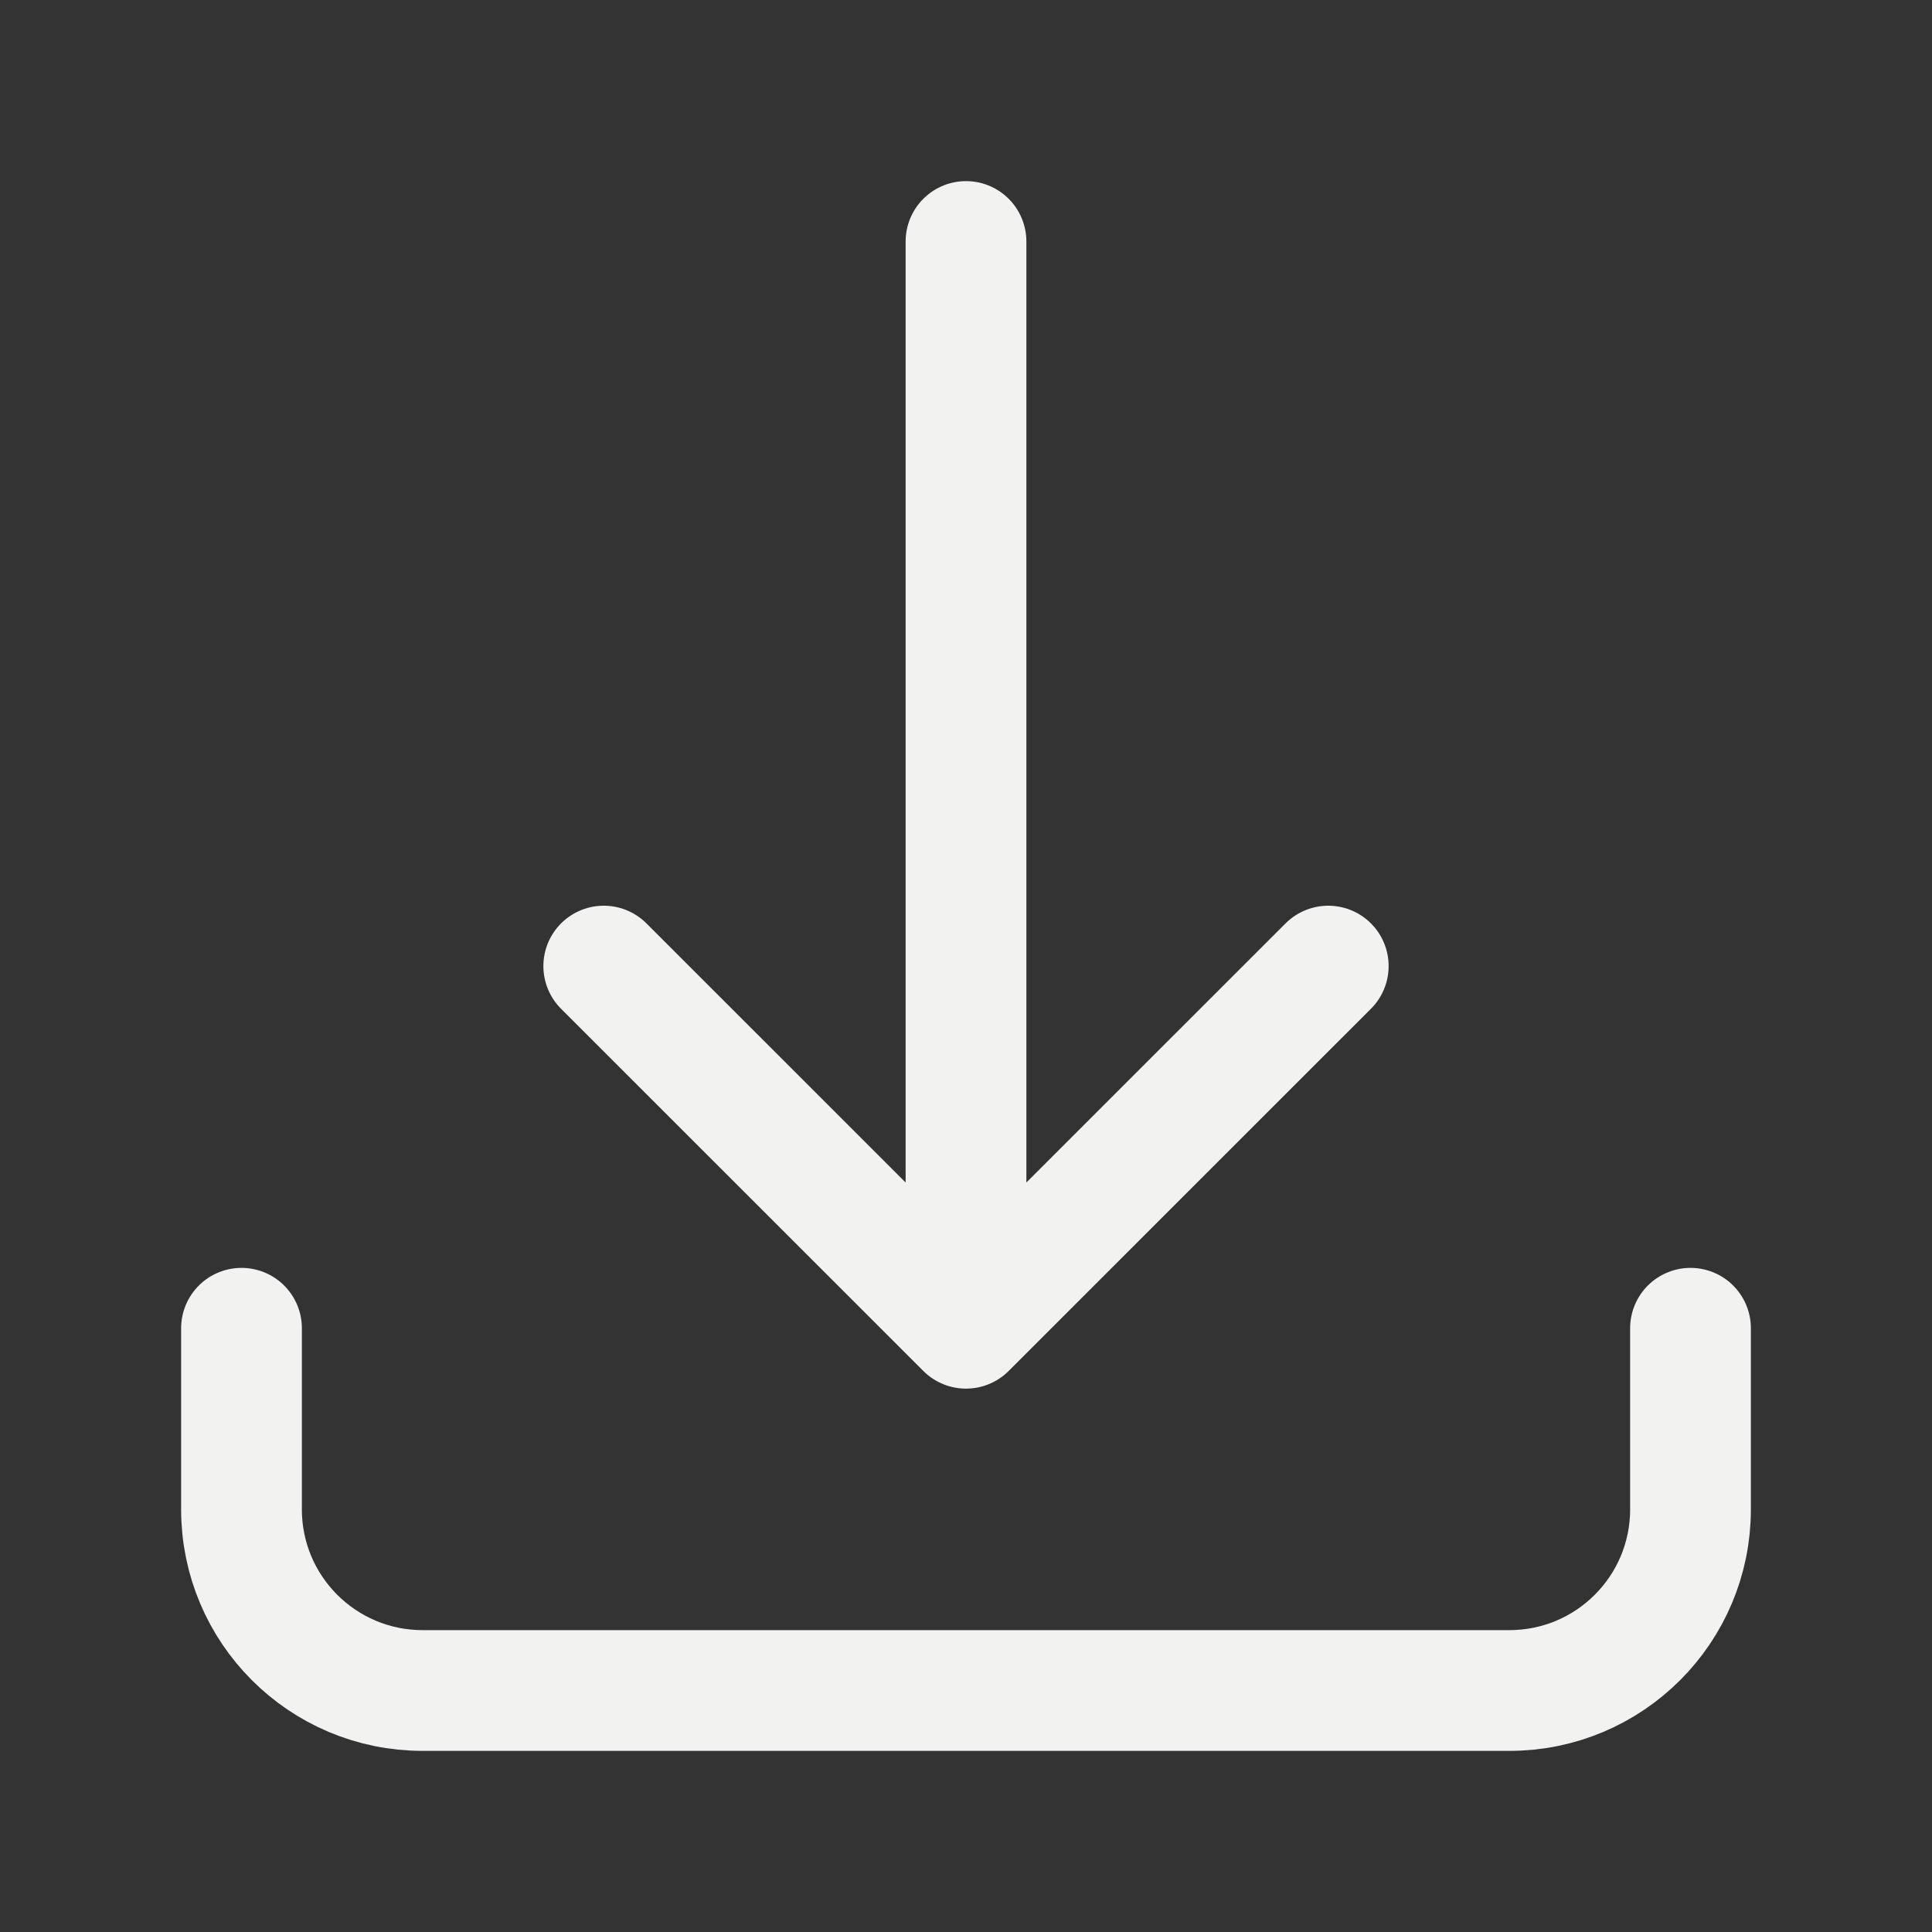 <svg width="24" height="24" viewBox="0 0 24 24" fill="none" xmlns="http://www.w3.org/2000/svg">
<rect x="0" y="0" width="24" height="24" fill="#333333" stroke="none"/>
<path d="M3 16.5V18.75C3 19.993 4.007 21 5.25 21H18.75C19.993 21 21 19.993 21 18.75V16.5M16.5 12.001L12 16.5M12 16.5L7.5 12.001M12 16.5V3" stroke="#F2F2F0" stroke-width="1.5" stroke-linecap="round" stroke-linejoin="round"/>
</svg>
